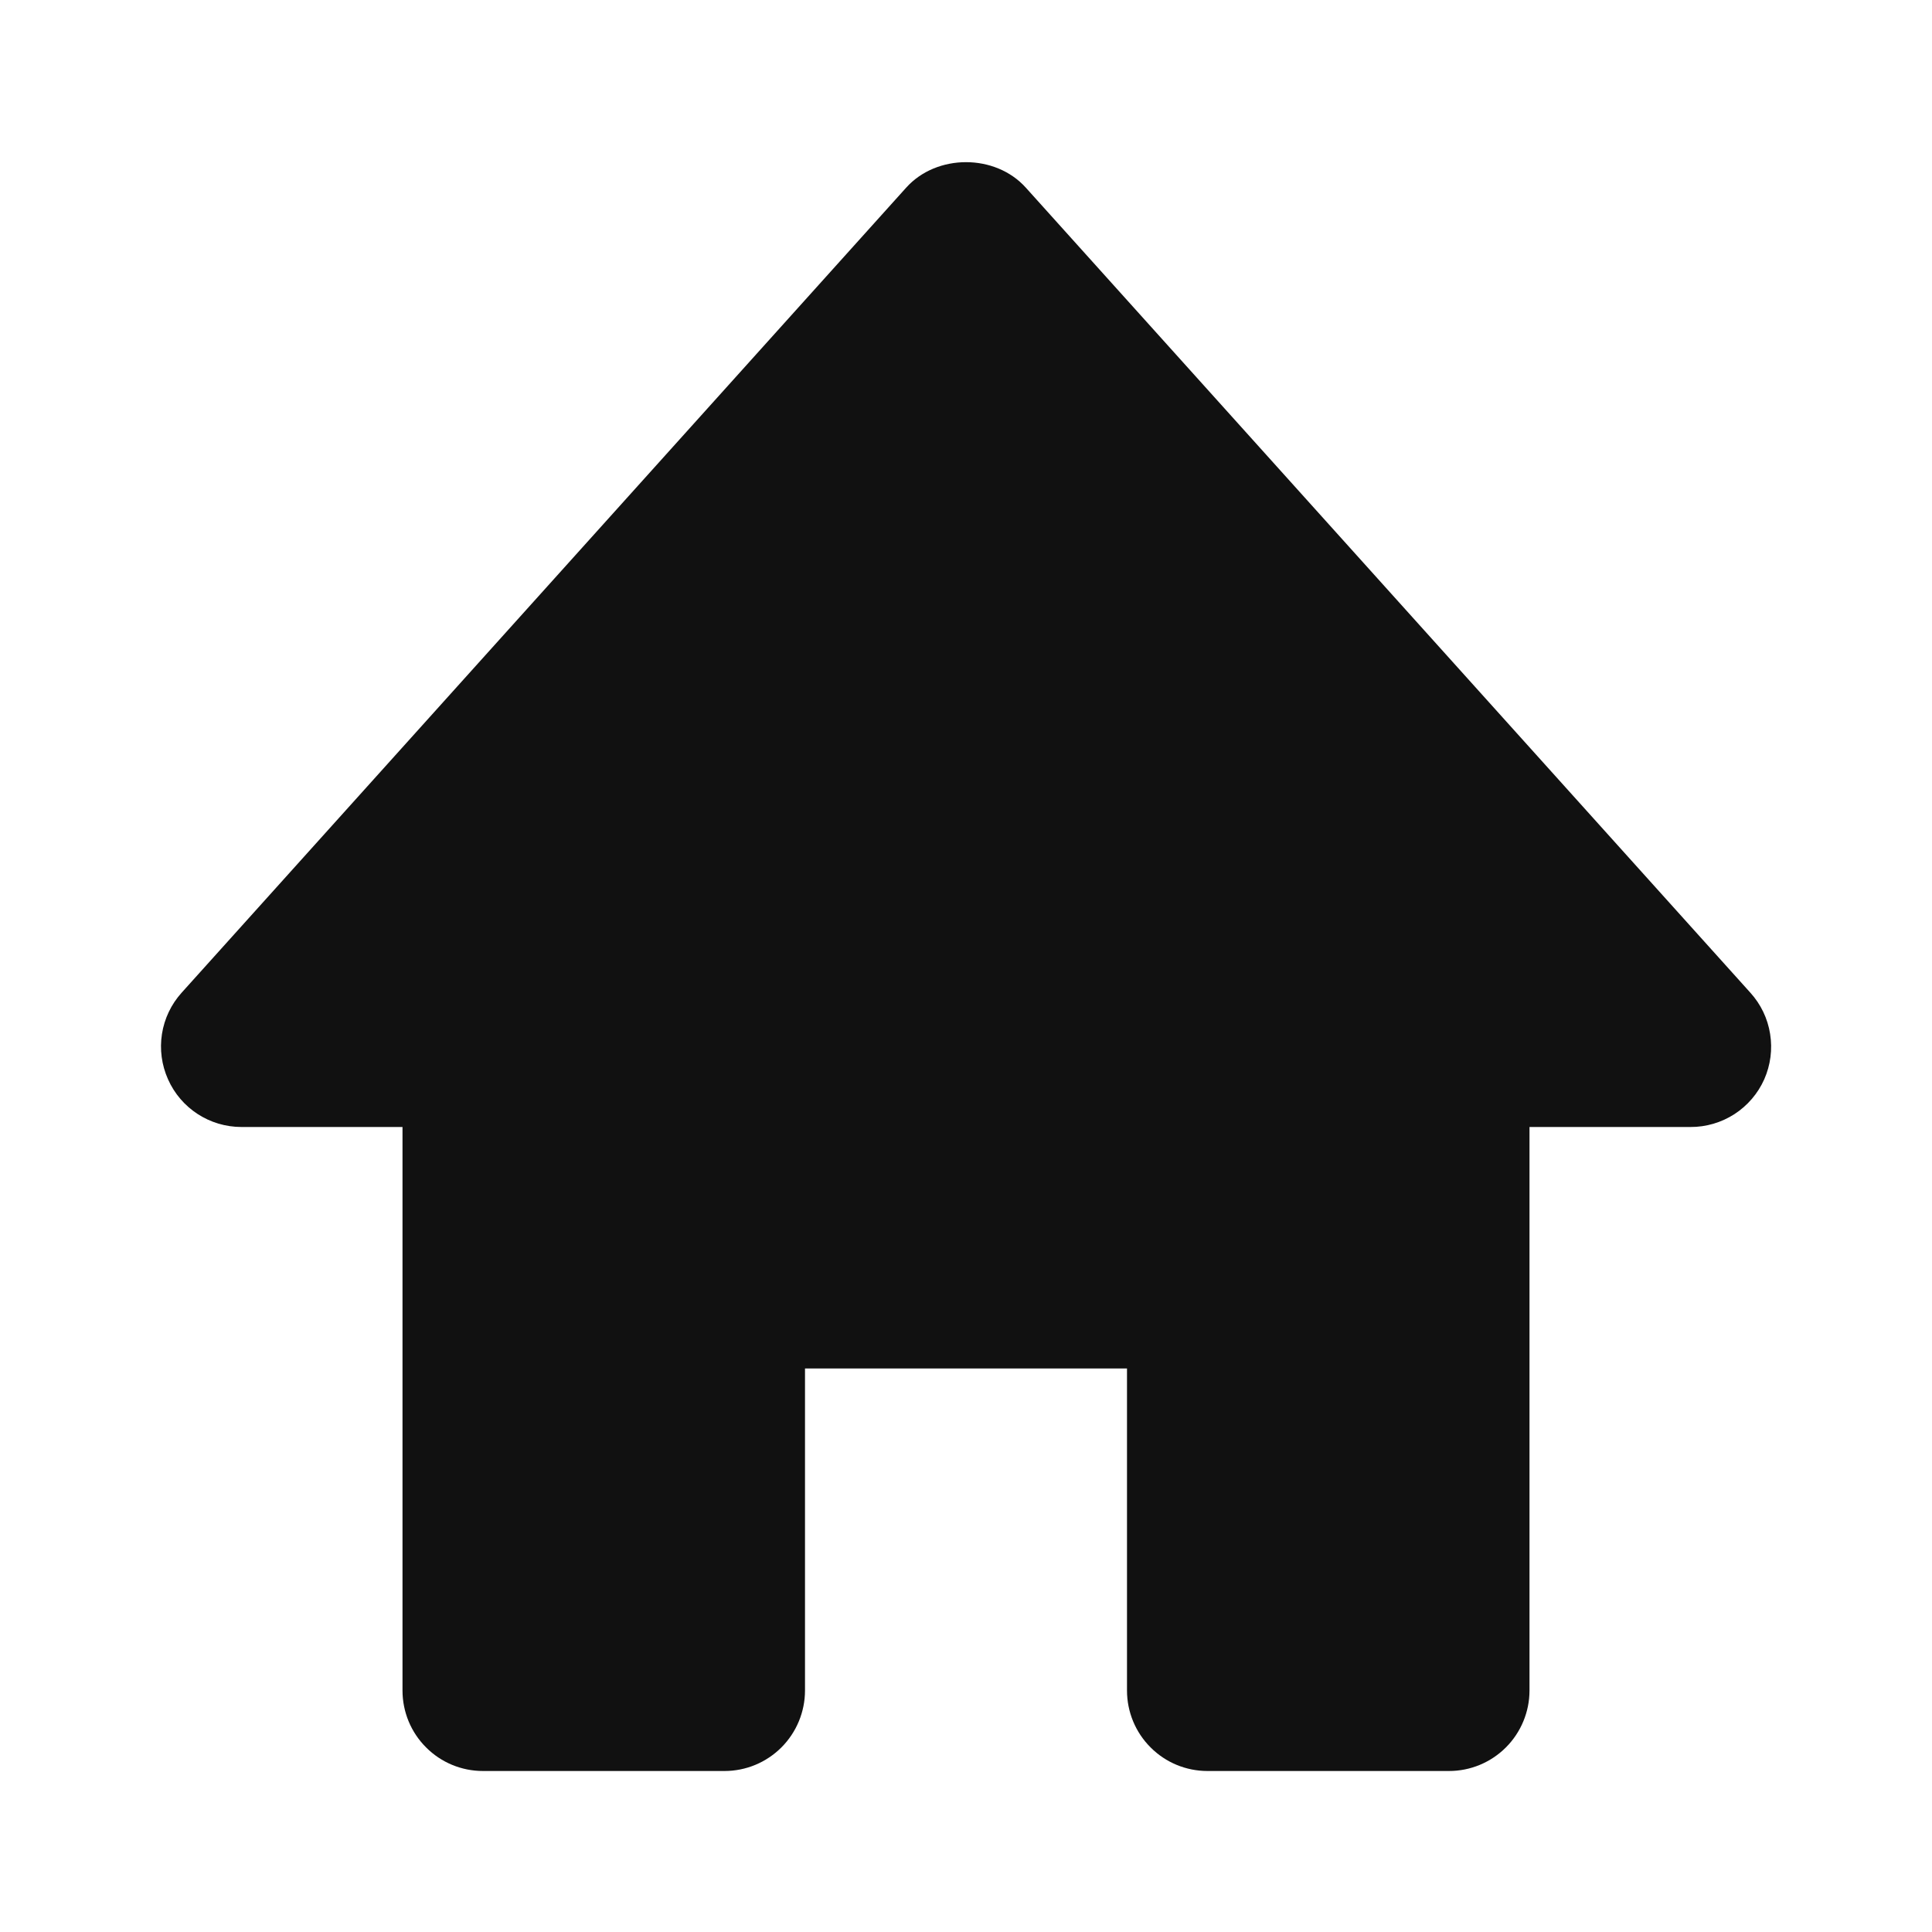 <svg width="24" height="24" viewBox="0 0 24 24" fill="none" xmlns="http://www.w3.org/2000/svg">
<path d="M21.743 12.331L12.743 2.331C12.364 1.909 11.636 1.909 11.257 2.331L2.257 12.331C2.127 12.475 2.042 12.653 2.012 12.844C1.982 13.035 2.008 13.23 2.087 13.407C2.247 13.768 2.605 14 3 14H5V21C5 21.265 5.105 21.52 5.293 21.707C5.48 21.895 5.734 22 6 22H9C9.265 22 9.519 21.895 9.707 21.707C9.894 21.52 10 21.265 10 21V17H14V21C14 21.265 14.105 21.52 14.293 21.707C14.48 21.895 14.734 22 15 22H18C18.265 22 18.519 21.895 18.707 21.707C18.894 21.52 19 21.265 19 21V14H21C21.193 14.001 21.383 13.945 21.546 13.84C21.708 13.735 21.837 13.585 21.916 13.408C21.994 13.231 22.02 13.035 21.989 12.844C21.959 12.652 21.873 12.474 21.743 12.331Z" fill="#111111"/>
</svg>
